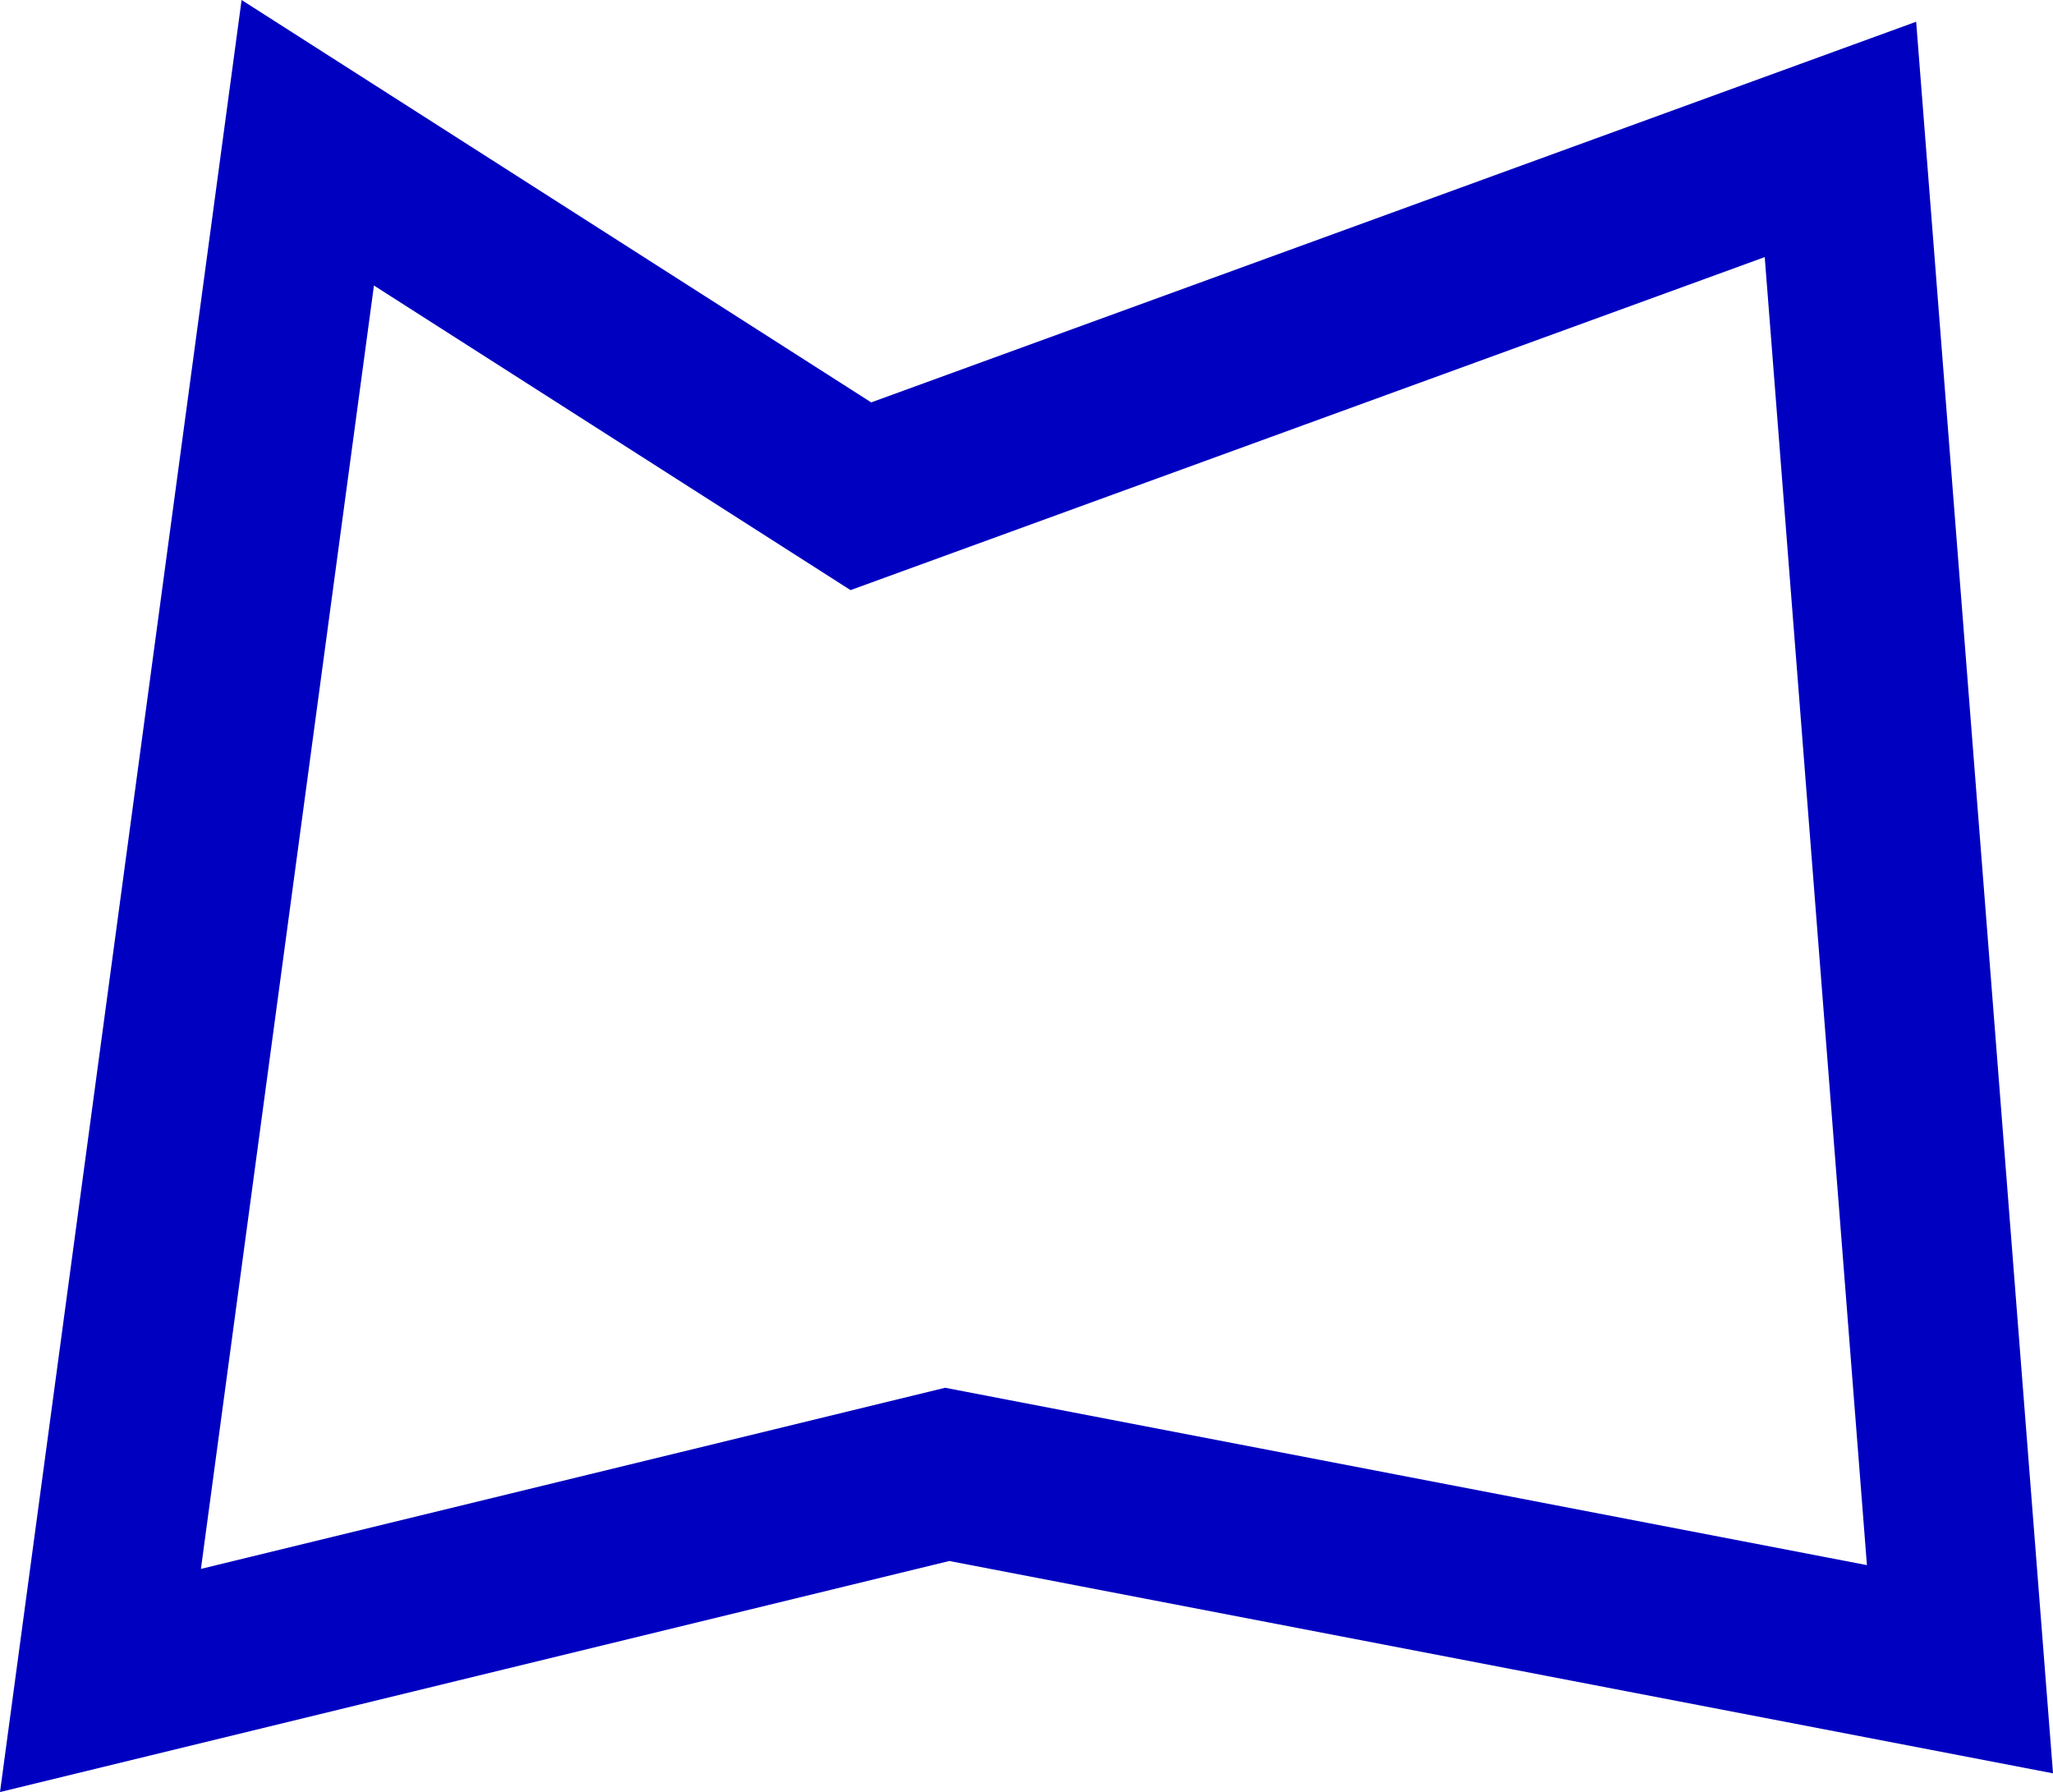 <?xml version="1.0" encoding="UTF-8" standalone="no"?>
<svg
   xmlns:dc="http://purl.org/dc/elements/1.1/"
   xmlns:cc="http://creativecommons.org/ns#"
   xmlns:rdf="http://www.w3.org/1999/02/22-rdf-syntax-ns#"
   xmlns:svg="http://www.w3.org/2000/svg"
   xmlns="http://www.w3.org/2000/svg"
   xmlns:sodipodi="http://sodipodi.sourceforge.net/DTD/sodipodi-0.dtd"
   xmlns:inkscape="http://www.inkscape.org/namespaces/inkscape"
   sodipodi:docname="polygon.svg"
   inkscape:version="1.0 (4035a4fb49, 2020-05-01)"
   id="svg8"
   version="1.1"
   viewBox="0 0 303.159 264.605"
   height="264.605mm"
   width="303.159mm">
  <g
     transform="translate(3.138,-3.412)"
     id="layer1"
     inkscape:groupmode="layer"
     inkscape:label="Calque 1">
    <path
       sodipodi:nodetypes="ccccccc"
       inkscape:original-d="M 268.63431,23.99787 286.28281,249.88062 136.73489,221.11133 11.696825,251.5419 c 0,0 31.205897,-170.435575 30.612134,-227.050975 9.621894,7.419522 81.674751,52.196534 81.674751,52.196534 z"
       id="path833"
       d="M 268.634,23.998 286.283,249.881 136.735,221.111 11.697,251.542 42.309,24.491 123.984,76.687 Z"
       style="fill:none;fill-opacity:1;fill-rule:evenodd;stroke:#0000c0;stroke-width:25;stroke-linecap:butt;stroke-linejoin:miter;stroke-miterlimit:4;stroke-dasharray:none;stroke-opacity:1" />
  </g>
</svg>
